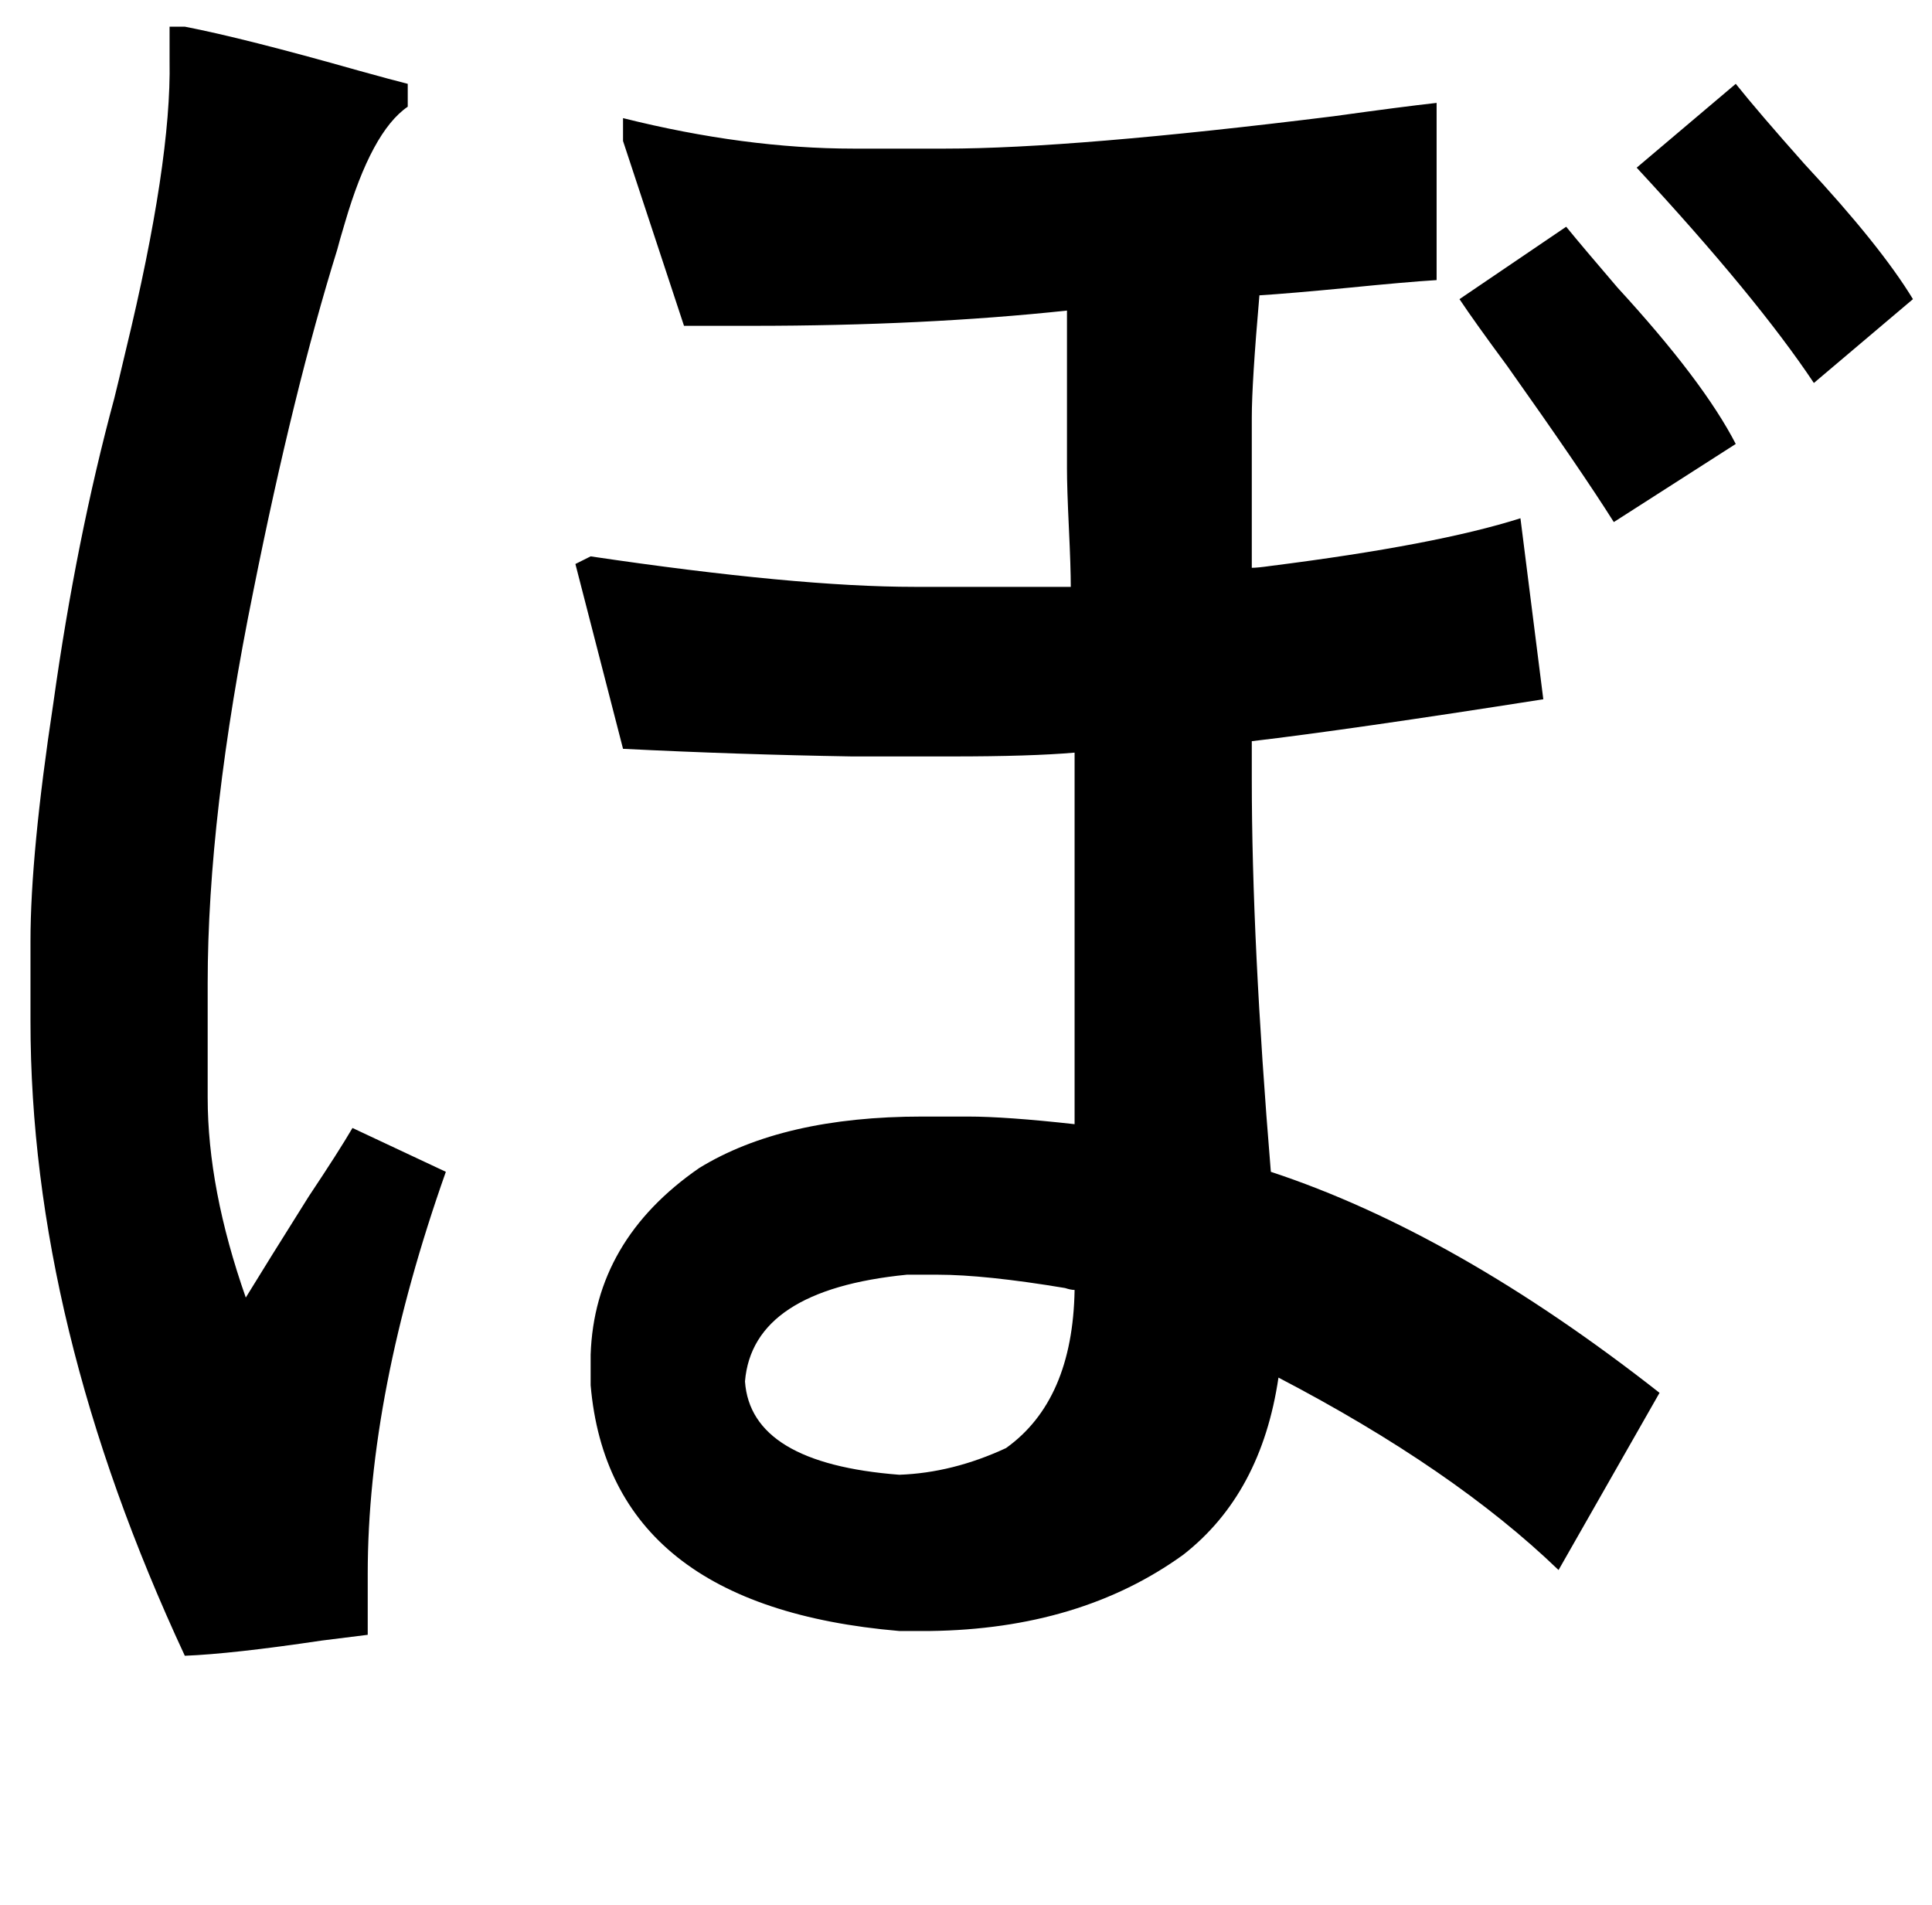 <?xml version="1.0" standalone="no"?>
<!DOCTYPE svg PUBLIC "-//W3C//DTD SVG 1.1//EN" "http://www.w3.org/Graphics/SVG/1.1/DTD/svg11.dtd" >
<svg xmlns="http://www.w3.org/2000/svg" xmlns:xlink="http://www.w3.org/1999/xlink" version="1.1" viewBox="-10 0 1014 1000">
   <path fill="currentColor"
d="M79 14h8q31 6 91 23q18 5 26 7v12q-19 13 -33 61q-3 10 -4 14q-23 74 -44 179q-24 118 -24 206v60q0 48 20 105q11 -18 33 -53q16 -24 23 -36l49 23q-41 116 -41 211v32l-24 3q-47 7 -72 8q-81 -174 -81 -333v-42q0 -46 12 -125q12 -86 32 -160q2 -8 6 -25
q24 -99 23 -152v-18zM901 233l-64 41q-17 -27 -56 -82q-17 -23 -25 -35l56 -38q9 11 27 32q45 49 62 82zM849 88l52 -44q12 15 36 42q40 43 57 71l-52 44q-30 -45 -93 -113zM744 54v93q-16 1 -46 4q-31 3 -47 4q-4 46 -4 64v79q3 0 10 -1q87 -11 131 -25l12 95
q-102 16 -153 22v20q0 85 10 206q97 32 204 116l-53 93q-55 -53 -147 -101q-9 61 -50 93q-54 39 -133 40h-16q-152 -13 -162 -129v-16q2 -60 57 -98q44 -27 117 -27h24q20 0 56 4v-195q-23 2 -64 2h-53q-60 -1 -120 -4l-25 -97l8 -4q108 16 170 16h60h22q0 -10 -1 -31
t-1 -31v-83q-75 8 -165 8h-36l-32 -97v-12q64 16 121 16h48q67 0 204 -17q36 -5 54 -7zM482 669h-16q-81 8 -85 56q3 43 81 49q28 -1 56 -14q35 -25 36 -83q-2 0 -5 -1q-42 -7 -67 -7z" />
</svg>

